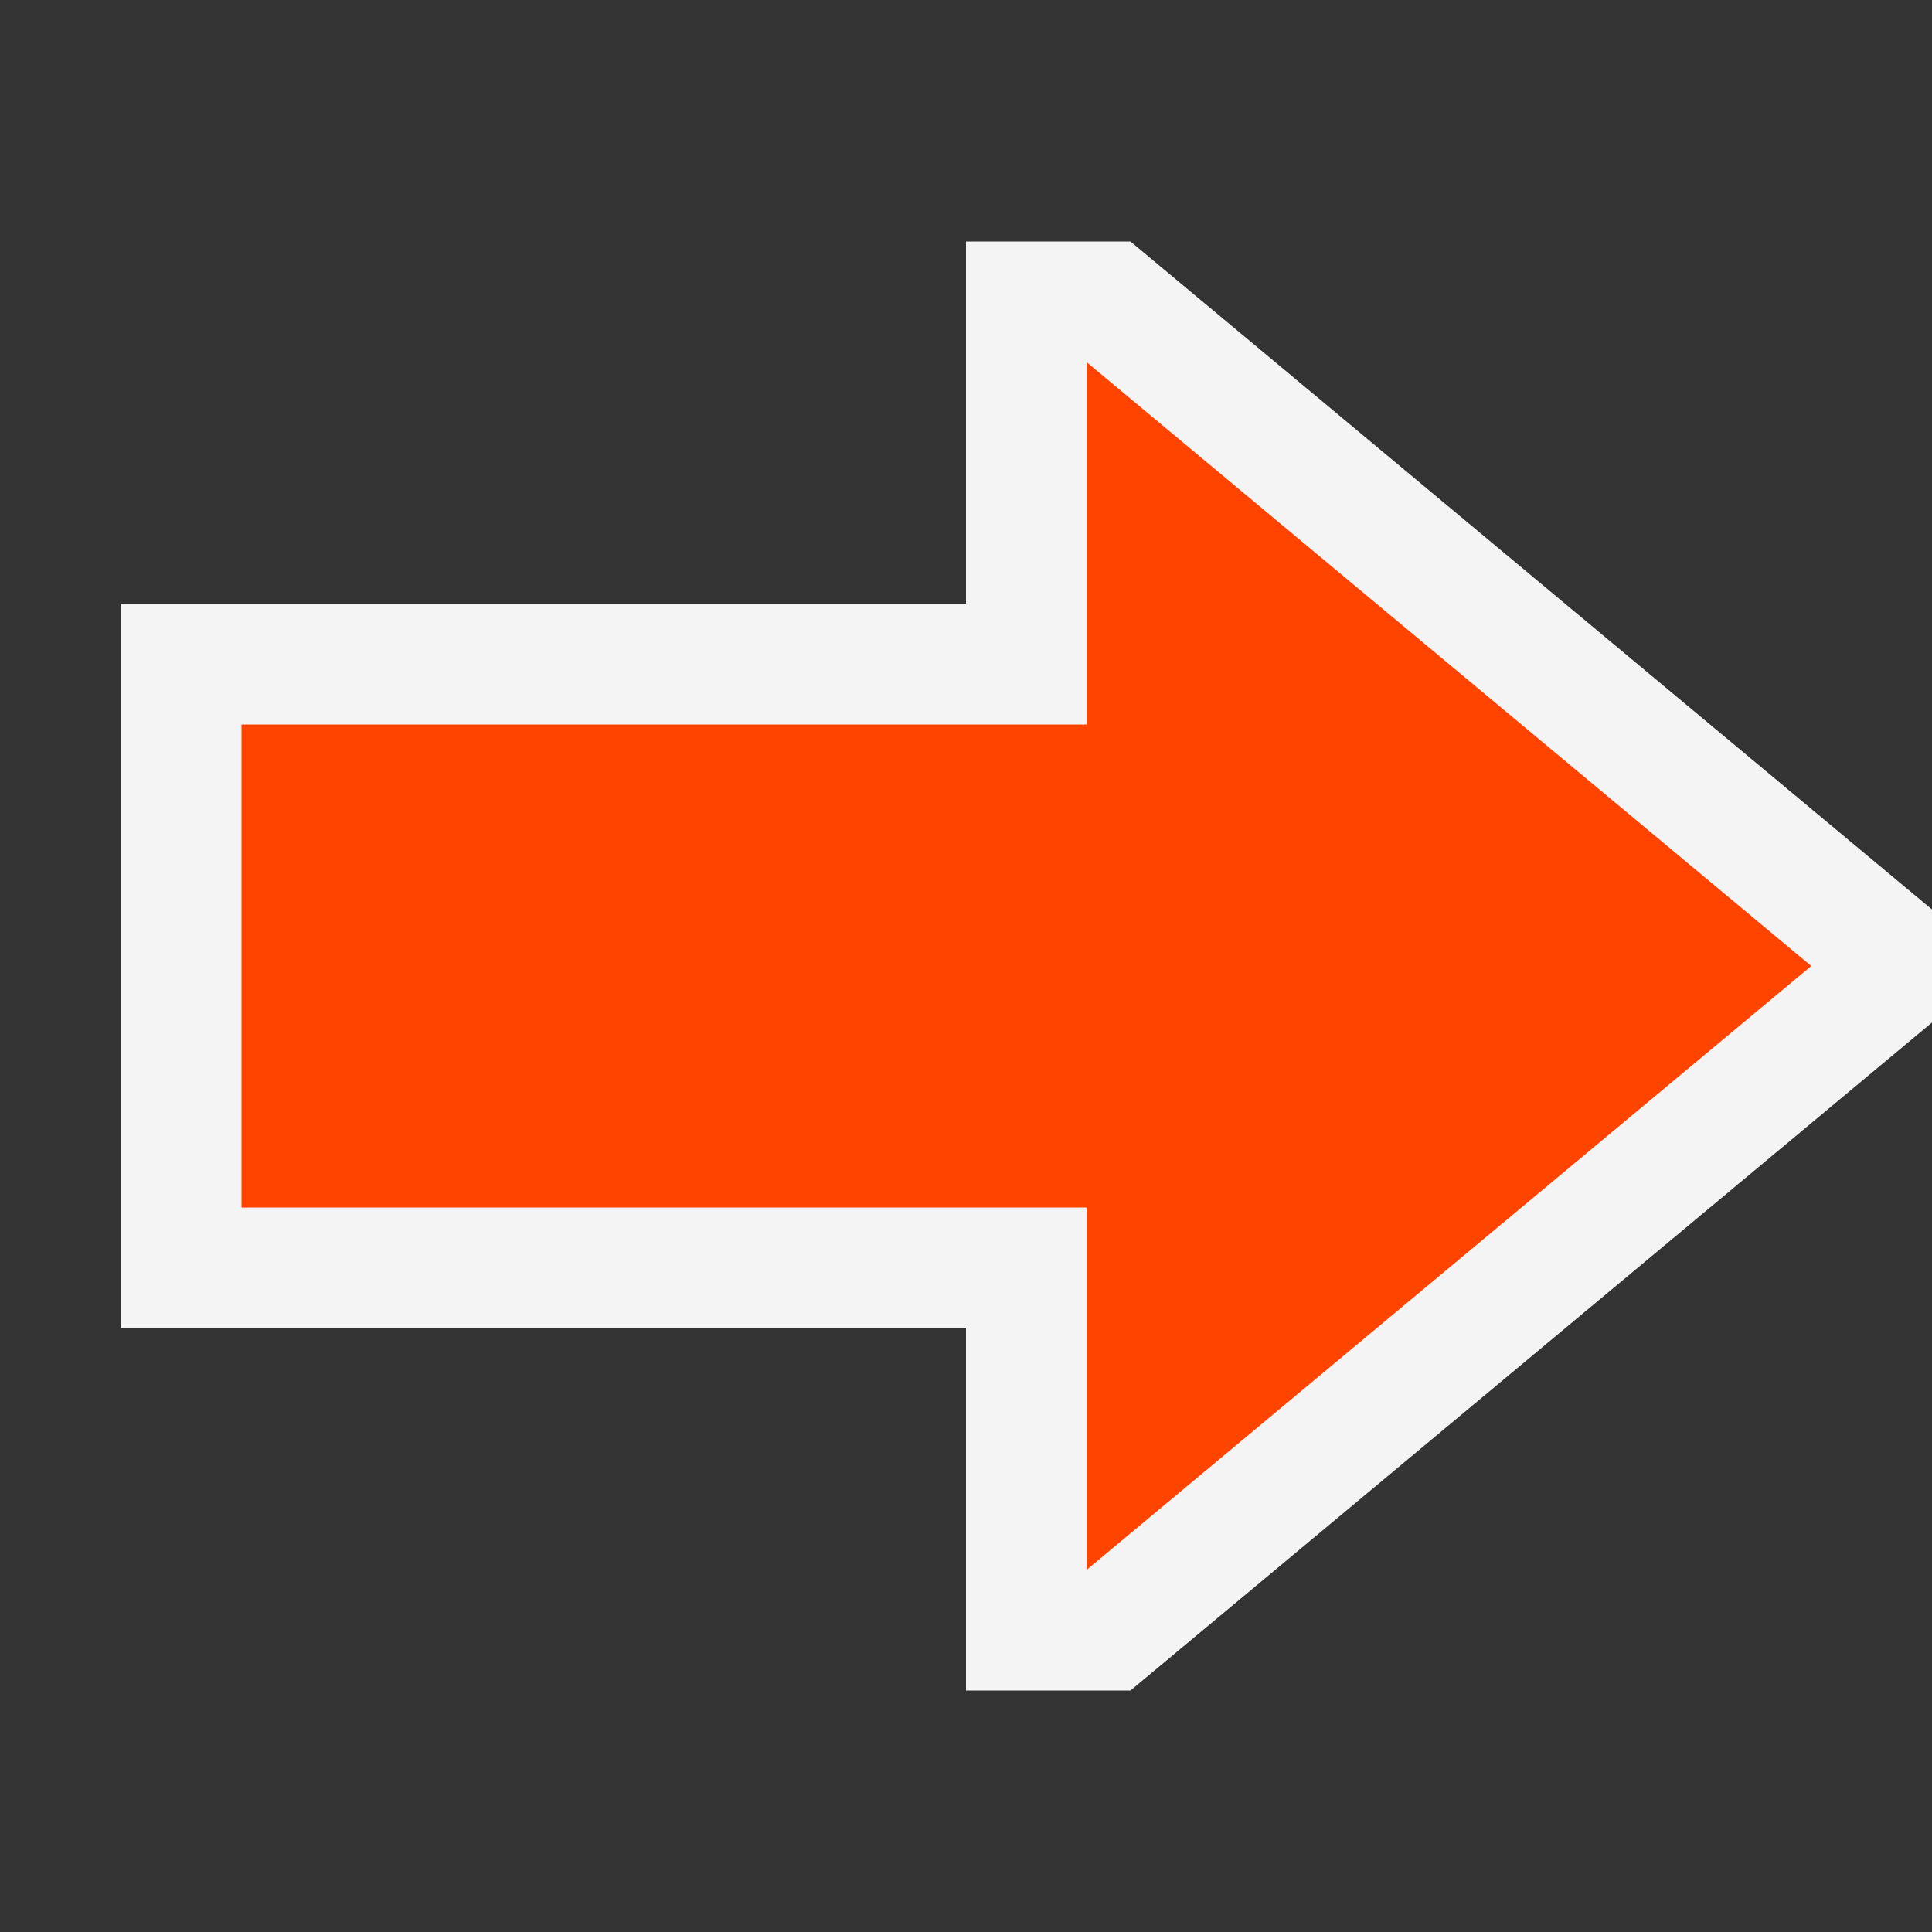 <svg xmlns="http://www.w3.org/2000/svg" width="16" height="16" viewBox="0 0 16 16">
  <rect x="0" y="0" width="16" height="16" fill="#333333" stroke="none"/>
  <title>nextStatementFail(Gray)</title>
  <g>
    <rect width="16" height="16" fill="#ffe5ff" opacity="0"/>
    <g>
      <polygon points="8 2 8 5 1 5 1 11 8 11 8 14 9.362 14 16 8.468 16 7.532 9.362 2 8 2" fill="#f4f4f4"/>
      <polygon points="15 8 9 3 9 6 2 6 2 10 9 10 9 13 15 8" fill="#f40"/>
    </g>
  </g>
</svg>
